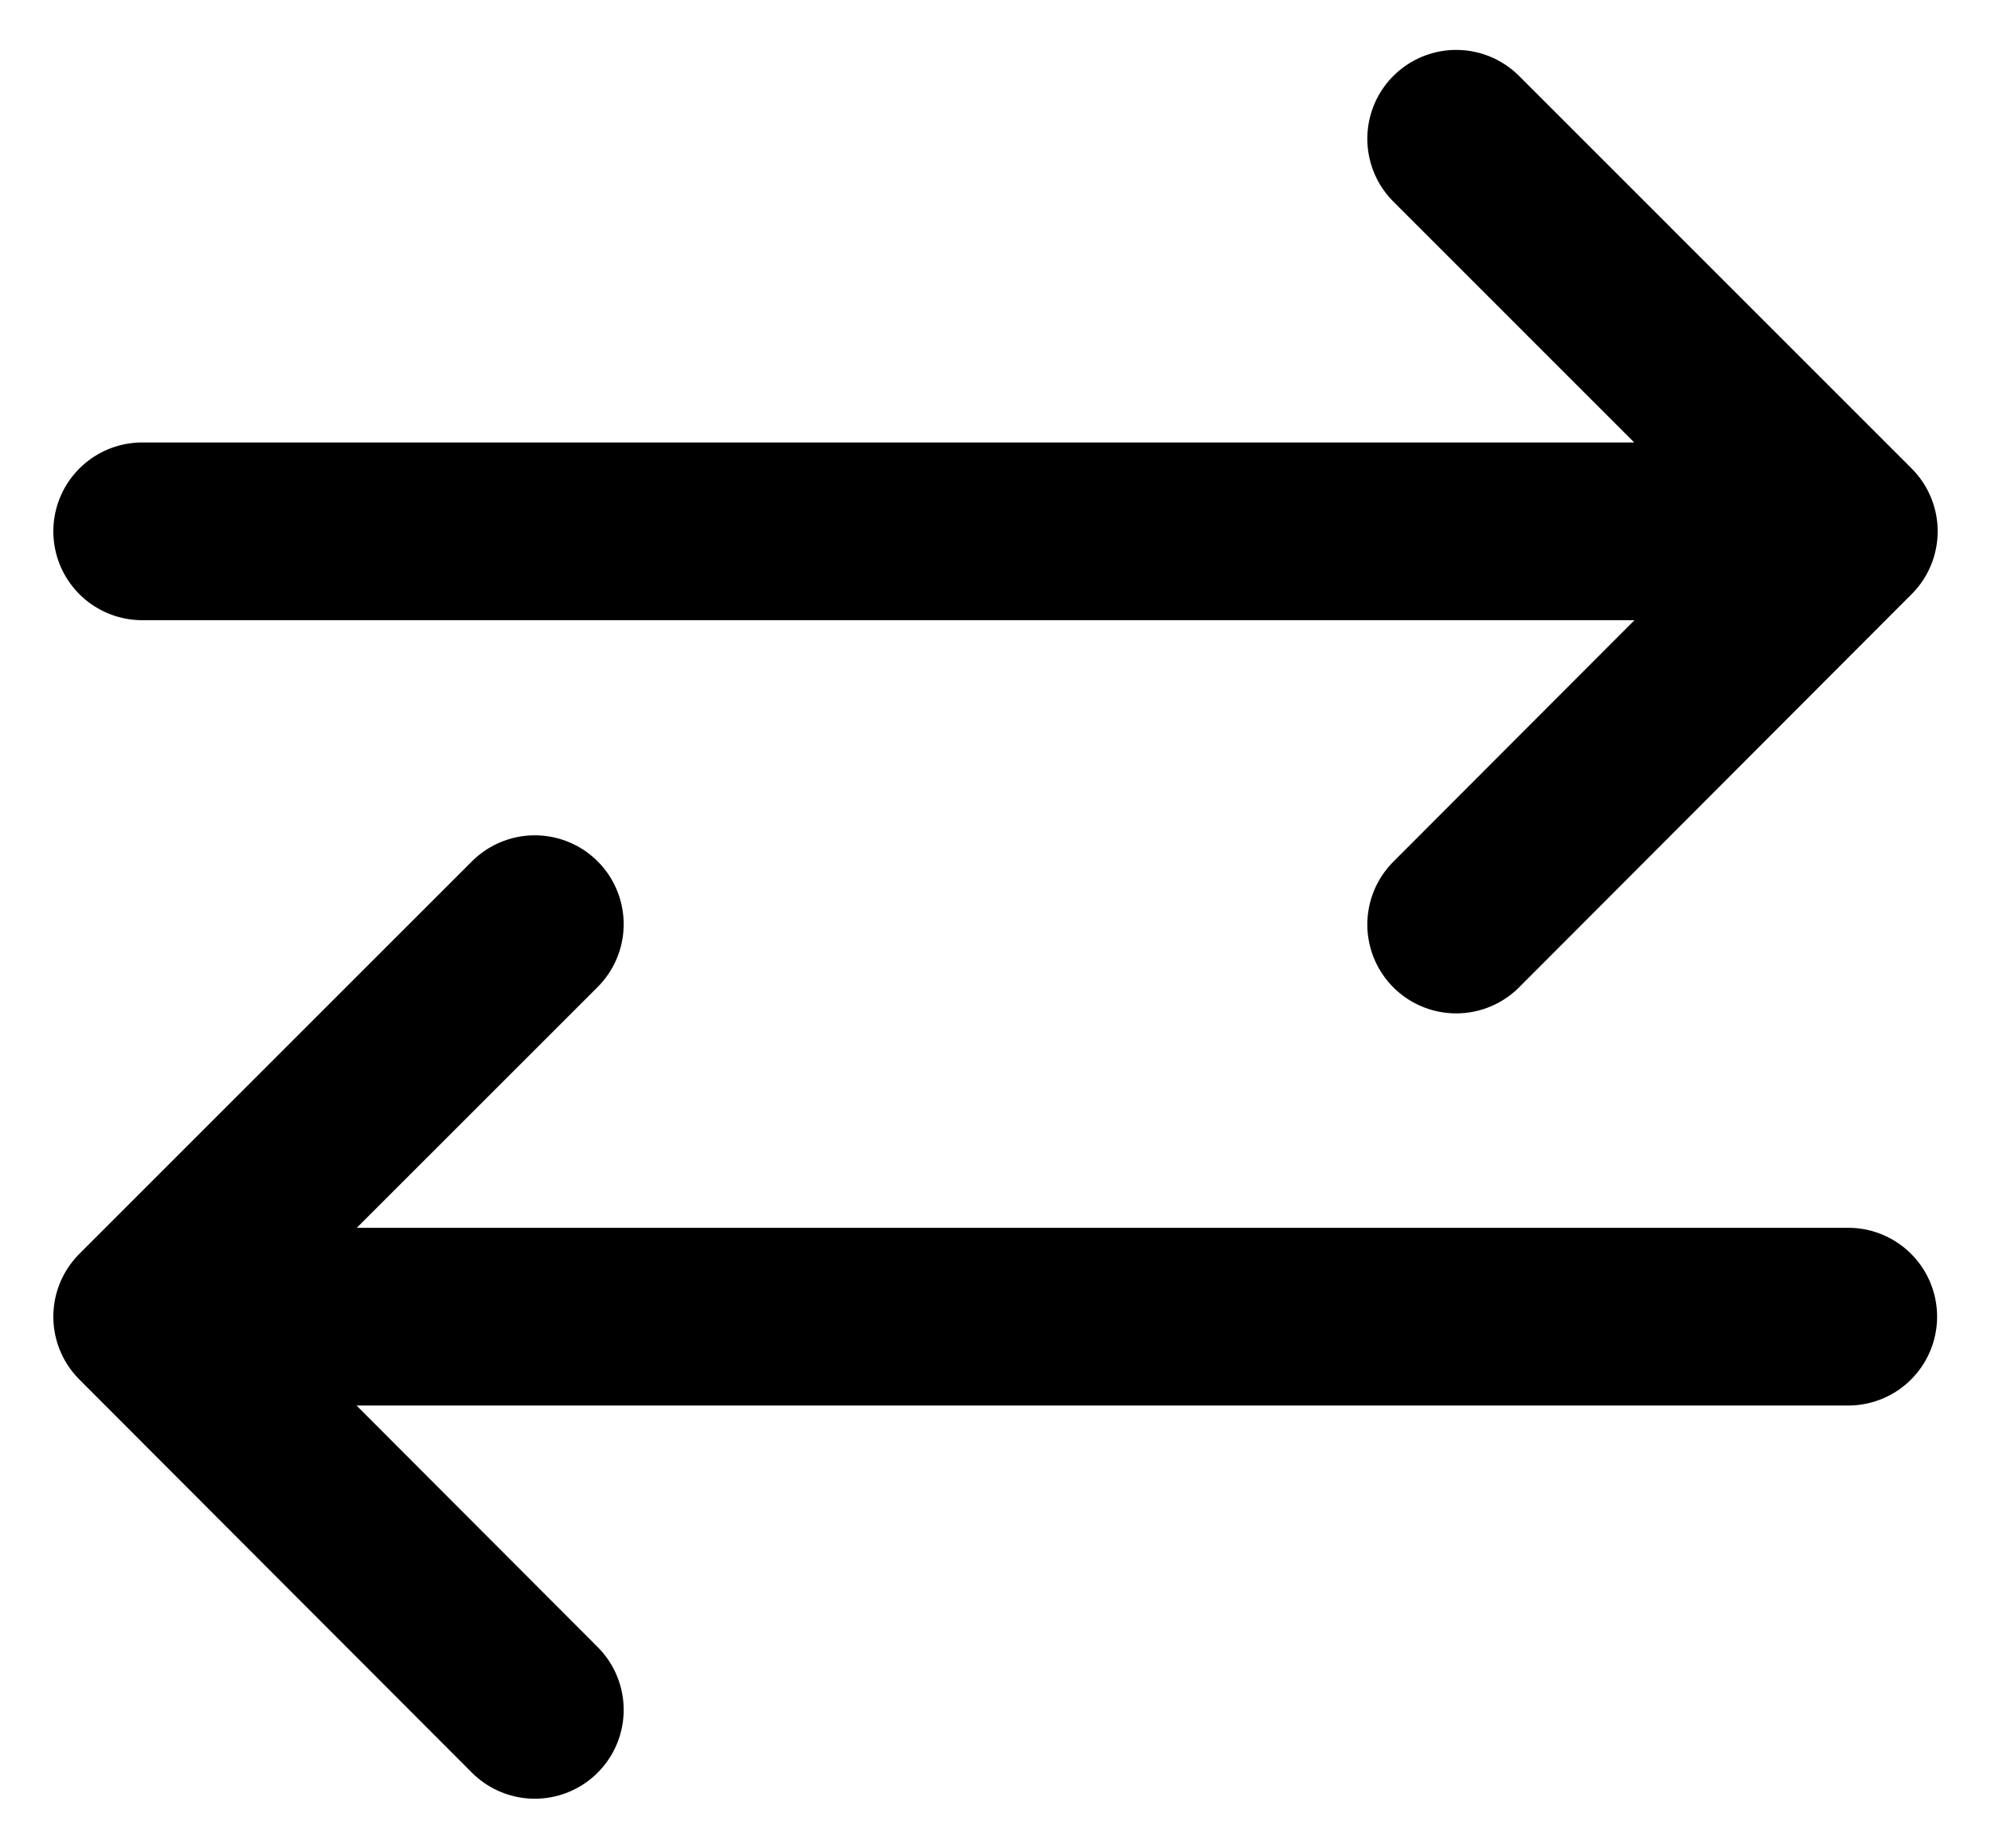 <svg width="28" height="26" viewBox="0 0 28 26" fill="none" xmlns="http://www.w3.org/2000/svg">
<path d="M26 7.474L2 7.474M26 7.474L20.479 1.952M26 7.474L20.479 13.005" stroke="black" stroke-width="2.5" stroke-linecap="round" stroke-linejoin="round"/>
<path d="M2 18.521H25.992M2 18.521L7.521 24.052M2 18.521L7.521 13" stroke="black" stroke-width="2.5" stroke-linecap="round" stroke-linejoin="round"/>
</svg>
